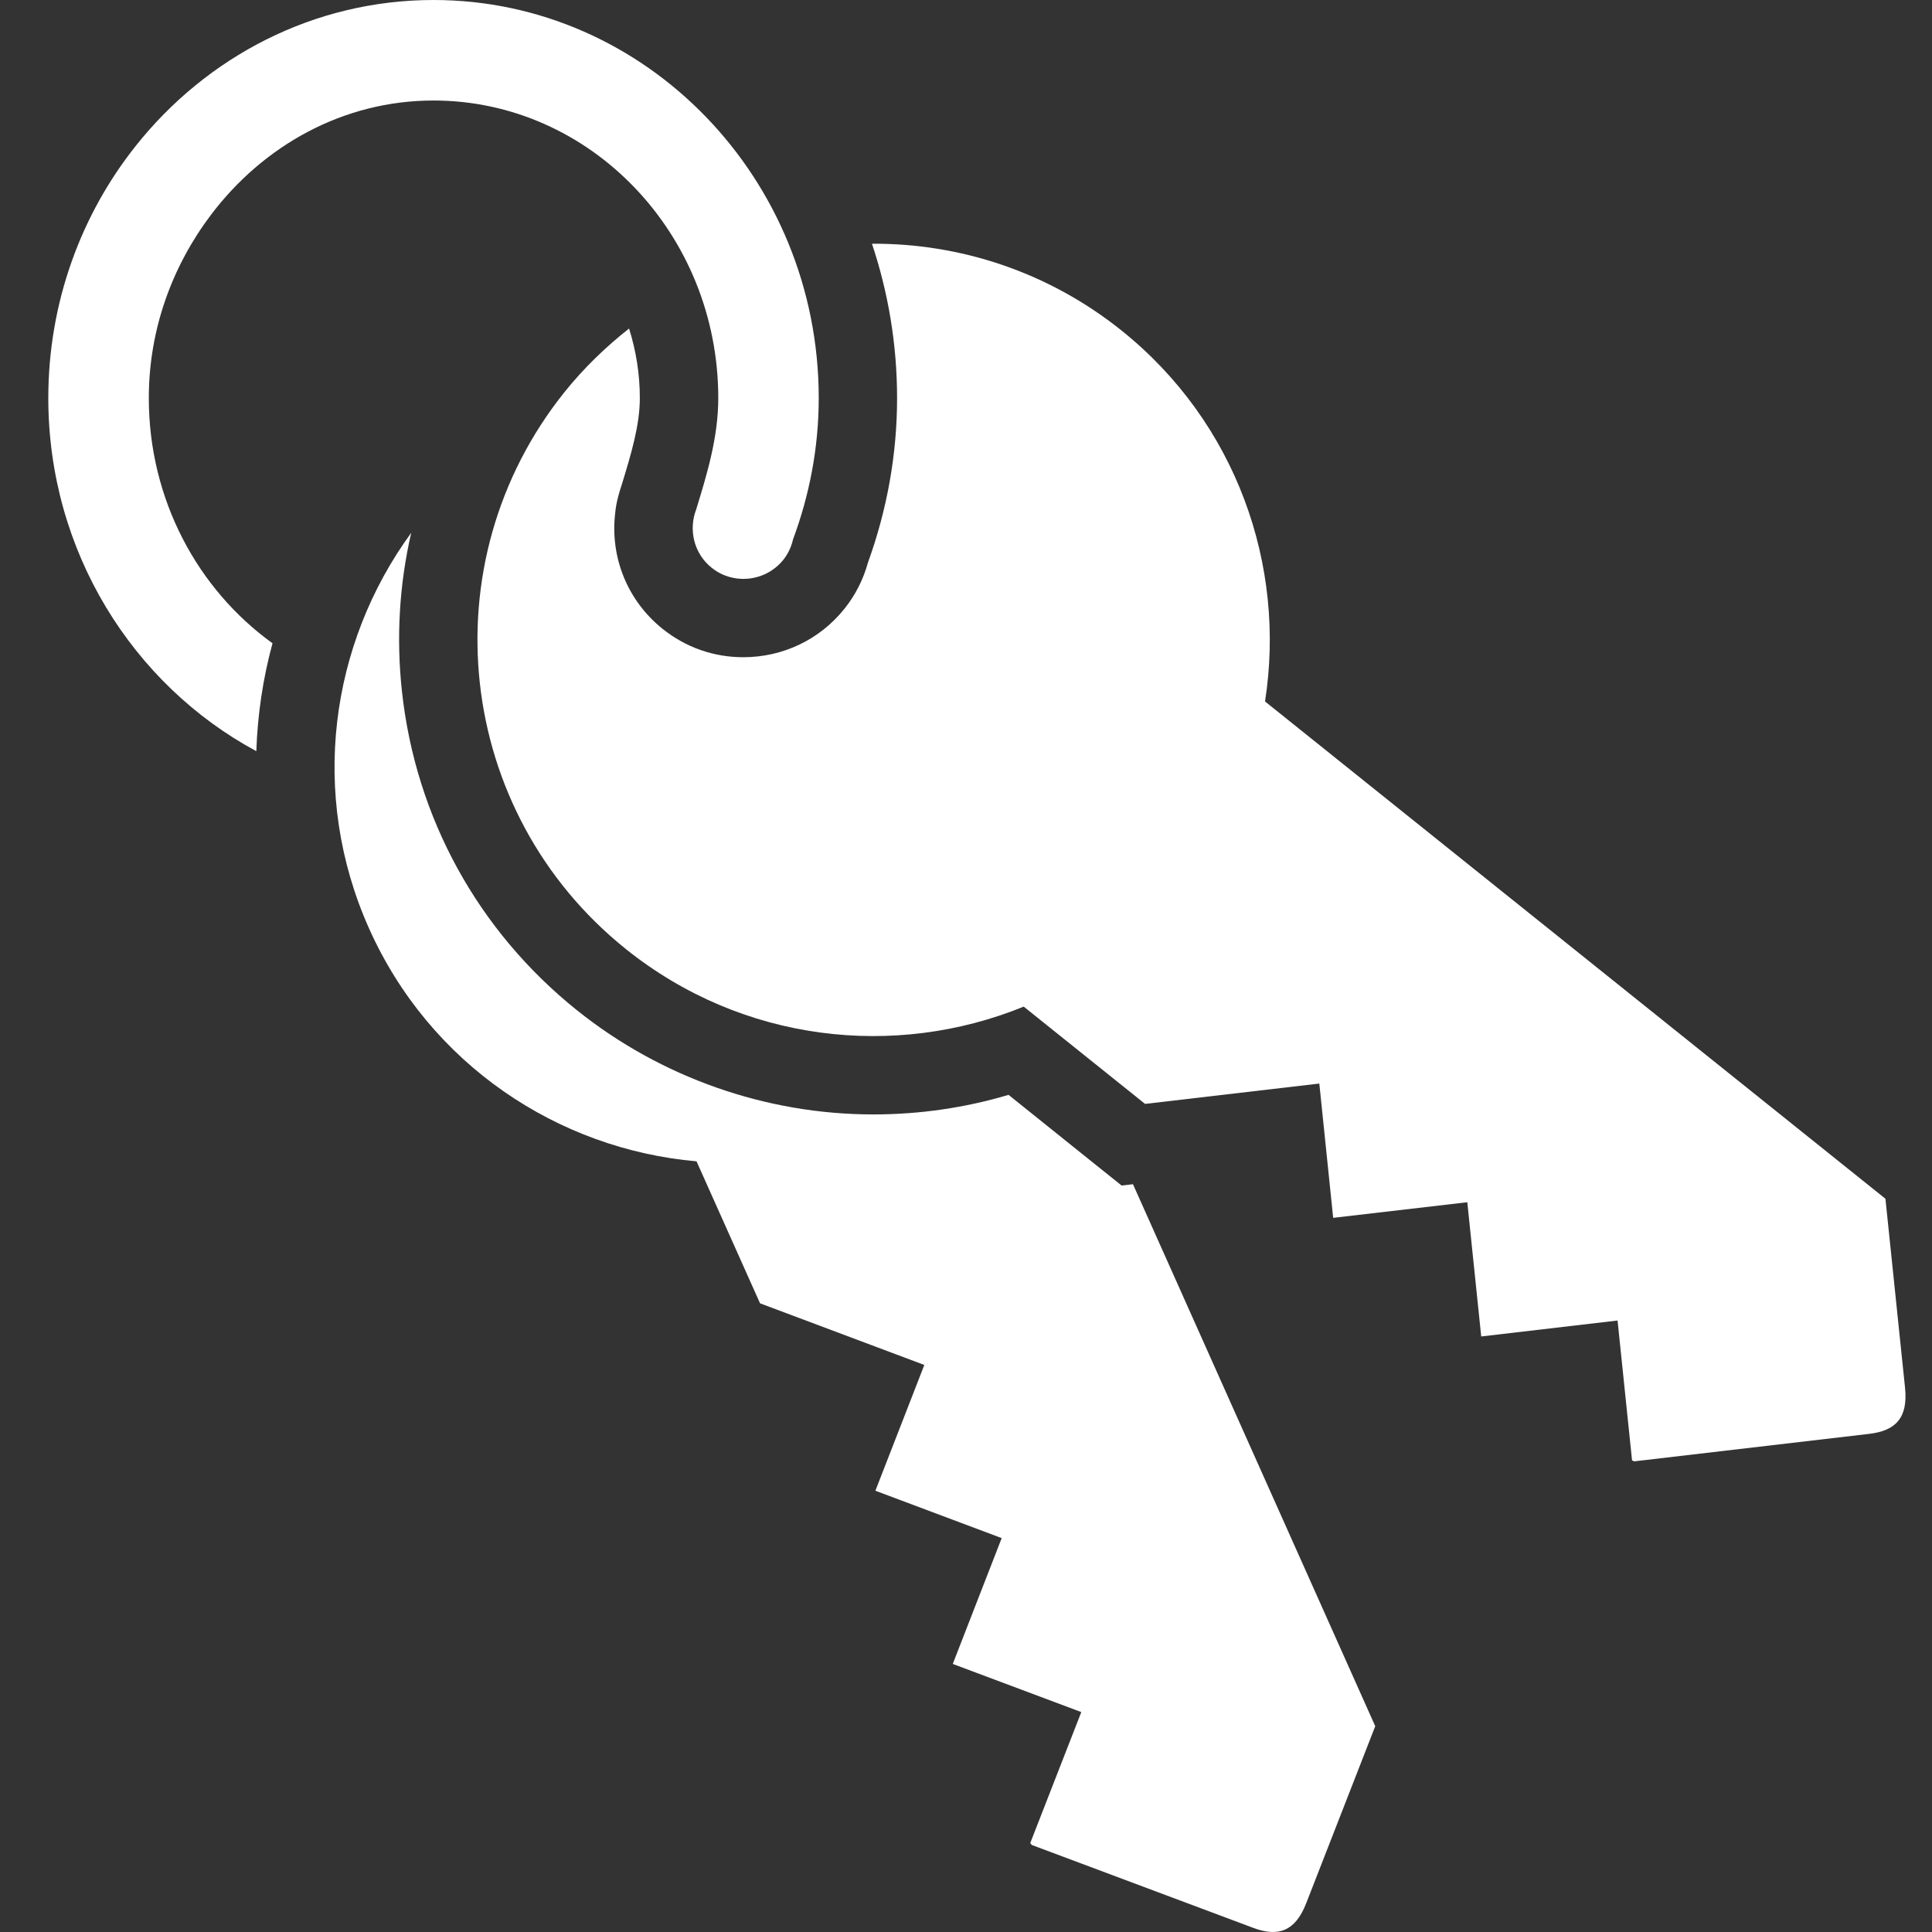 <svg width="40" height="40" viewBox="0 0 40 40" fill="none" xmlns="http://www.w3.org/2000/svg">
<rect x="0" y="0" width="40" height="40" fill="#333333" stroke="none"/>
<path d="M23.222 24.545L22.692 24.121L20.881 22.668C19.974 22.937 19.036 23.073 18.08 23.073C15.859 23.073 13.681 22.307 11.945 20.916C9.897 19.274 8.61 16.933 8.323 14.325C8.2 13.206 8.268 12.096 8.514 11.031C6.835 13.331 6.395 16.437 7.641 19.223C8.9 22.039 11.552 23.792 14.421 24.044L15.736 26.984L19.137 28.26L18.124 30.864L20.739 31.845L19.726 34.45L22.387 35.447L21.33 38.159L21.364 38.199L25.946 39.914C26.469 40.112 26.82 39.979 27.043 39.406L28.473 35.739L23.457 24.518L23.222 24.545Z" fill="white"/>
<path d="M8.975 0C6.494 0 4.275 1.177 2.811 3.02C1.68 4.442 1 6.262 1 8.242C1 11.419 2.752 14.177 5.307 15.552C5.332 14.802 5.442 14.053 5.642 13.318C4.097 12.206 3.081 10.346 3.081 8.242C3.081 6.804 3.576 5.495 4.37 4.445C5.451 3.016 7.103 2.081 8.976 2.081C12.226 2.081 14.871 4.845 14.871 8.242C14.871 9.059 14.635 9.824 14.417 10.537C14.266 11.031 14.418 10.537 14.418 10.537C14.25 10.958 14.362 11.456 14.733 11.754C14.972 11.945 15.222 11.985 15.39 11.985C15.714 11.985 16.016 11.841 16.218 11.59C16.321 11.461 16.385 11.315 16.42 11.164C16.757 10.255 16.951 9.272 16.951 8.242C16.951 3.697 13.373 0 8.975 0Z" fill="white"/>
<path d="M39.442 28.734L39.036 24.819L26.191 14.523C26.63 11.713 25.602 8.753 23.223 6.845C21.696 5.622 19.867 5.036 18.053 5.046C18.388 6.049 18.573 7.123 18.573 8.242C18.573 9.395 18.37 10.54 17.971 11.645C17.873 11.999 17.71 12.321 17.483 12.604C16.973 13.242 16.209 13.607 15.389 13.607C14.776 13.607 14.198 13.404 13.717 13.019C12.988 12.434 12.626 11.531 12.738 10.613C12.747 10.515 12.765 10.413 12.793 10.306L12.796 10.289L12.801 10.274C12.822 10.193 12.846 10.113 12.873 10.034C13.066 9.403 13.247 8.806 13.247 8.242C13.247 7.738 13.167 7.255 13.024 6.802C12.541 7.183 12.09 7.616 11.689 8.116C8.854 11.653 9.423 16.816 12.959 19.65C15.366 21.579 18.526 21.929 21.195 20.841L23.707 22.855L27.315 22.434L27.602 25.214L30.379 24.891L30.667 27.67L33.49 27.34L33.79 30.238L33.839 30.255L38.696 29.687C39.254 29.623 39.505 29.348 39.442 28.734Z" fill="white"/>
</svg>
